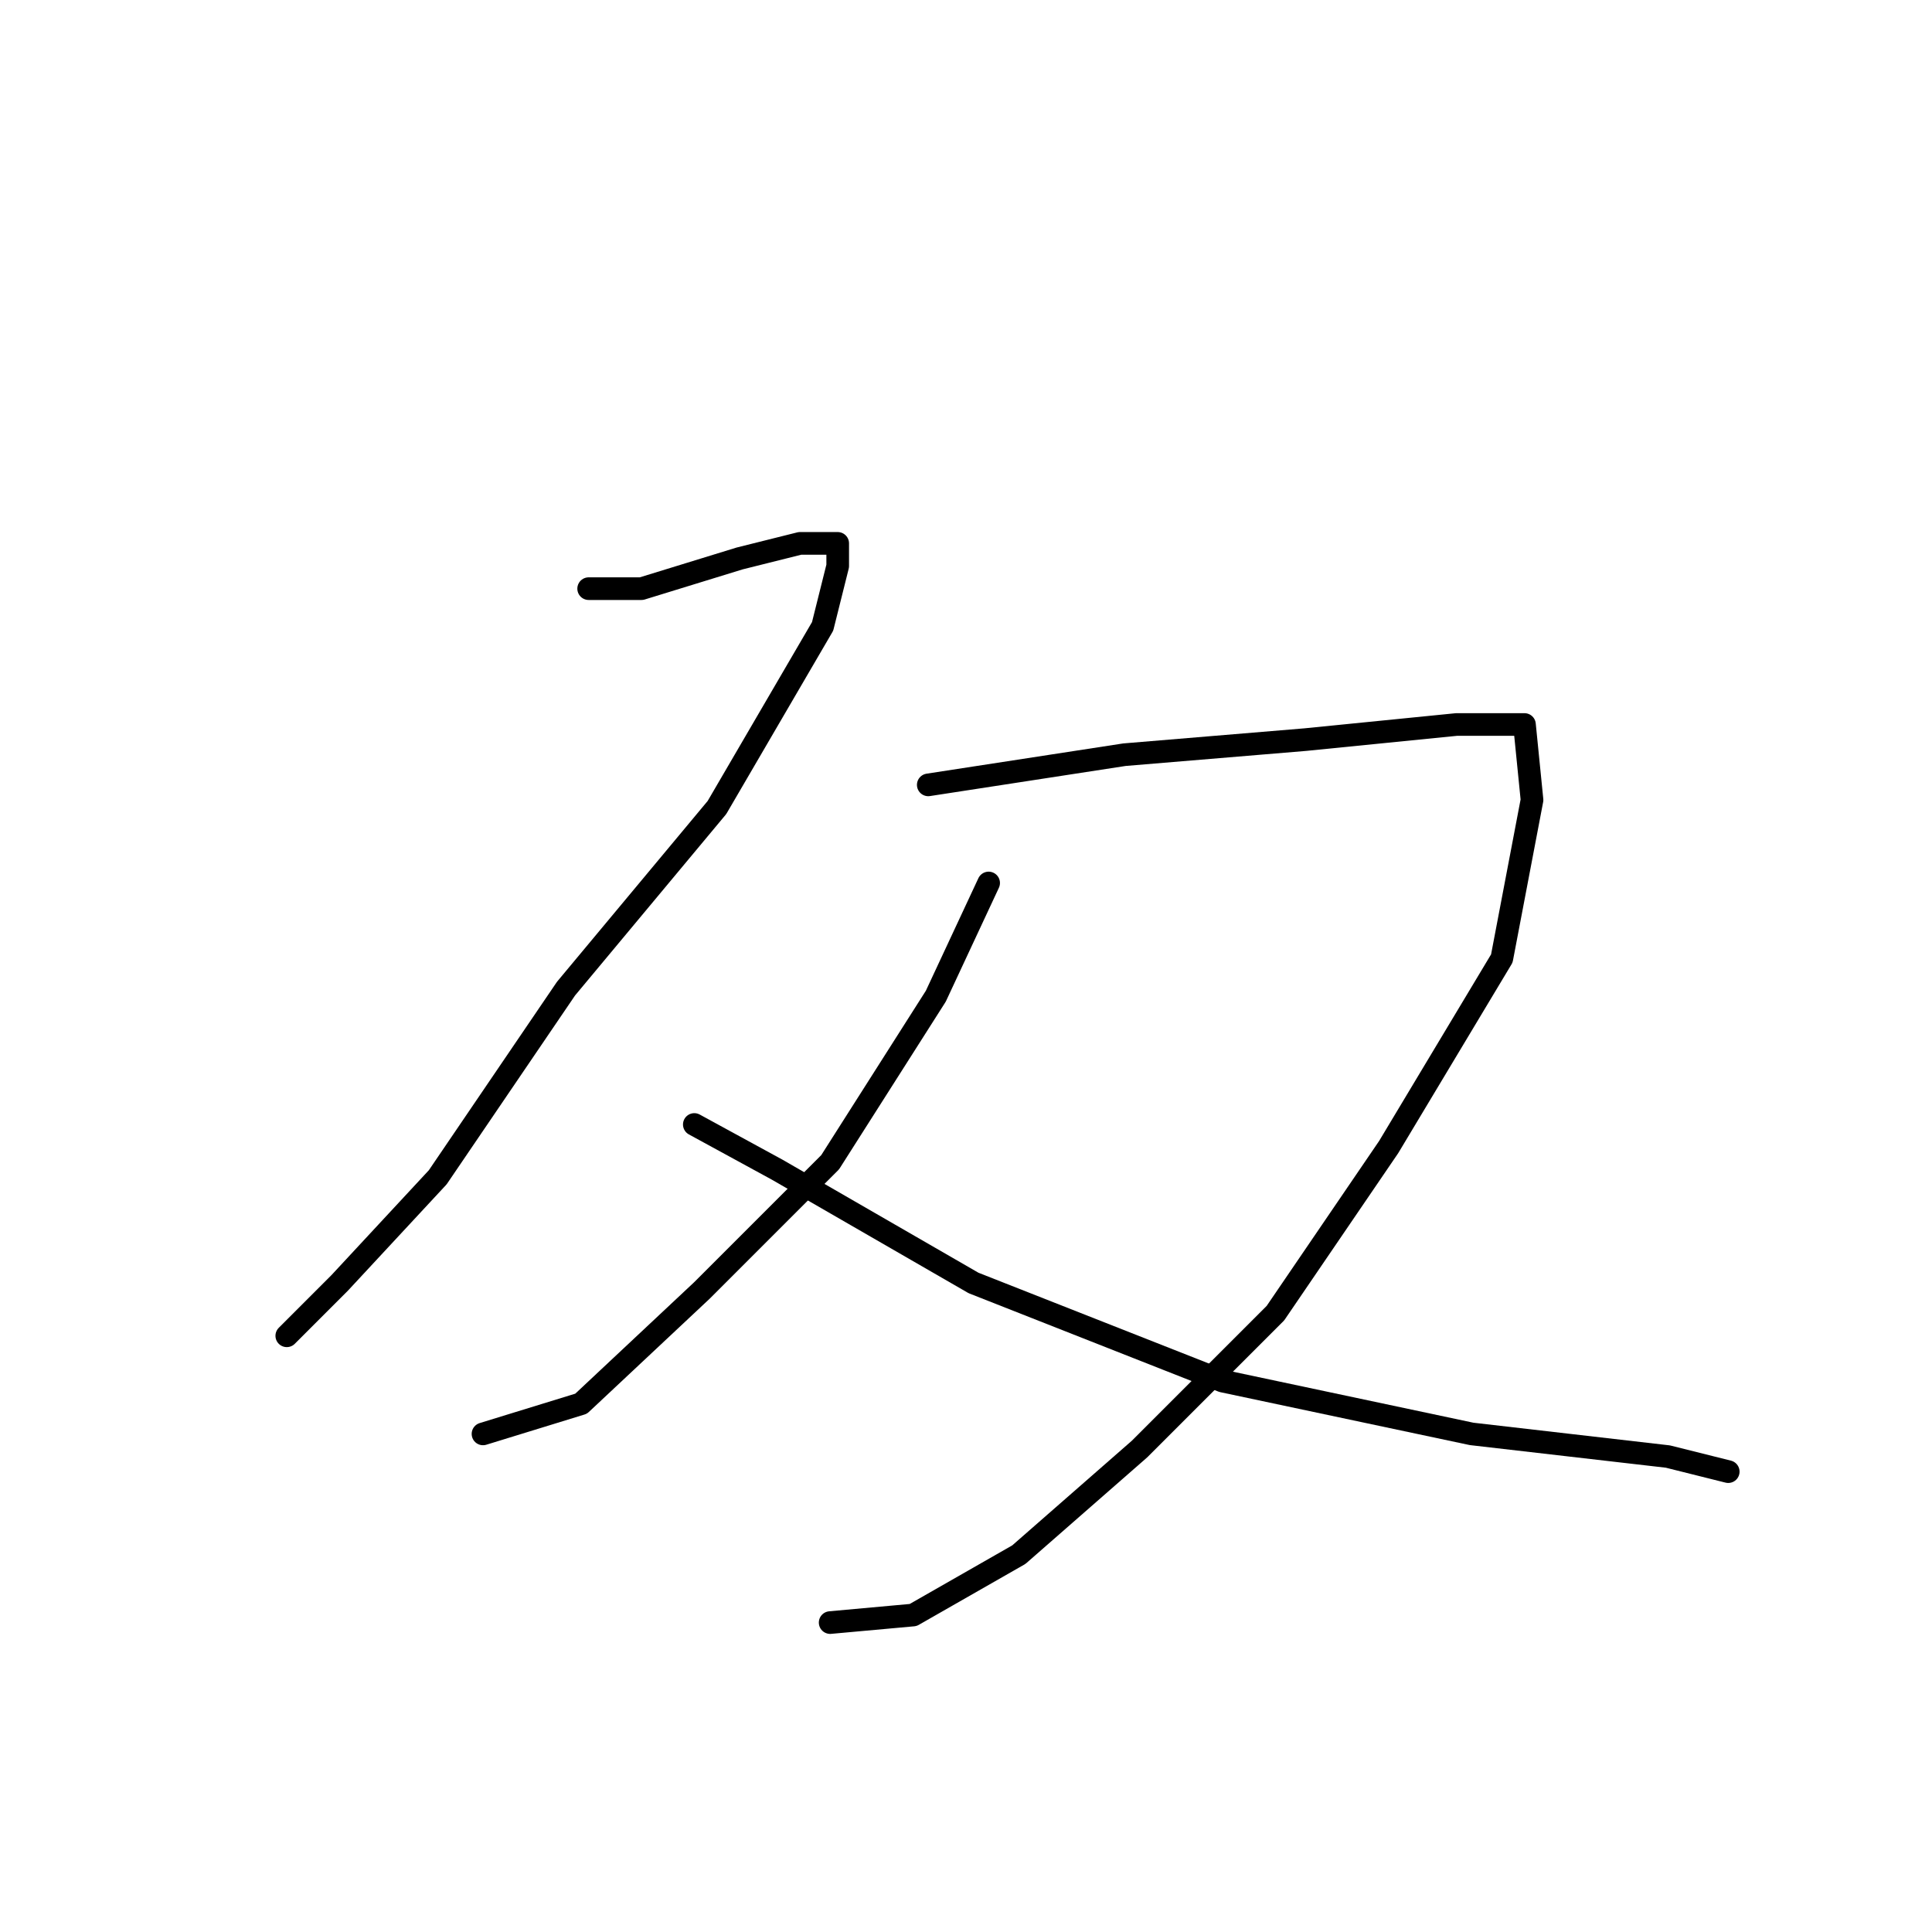 <?xml version="1.0" standalone="no"?>
    <svg width="256" height="256" xmlns="http://www.w3.org/2000/svg" version="1.1">
    <polyline stroke="black" stroke-width="3" stroke-linecap="round" fill="transparent" stroke-linejoin="round" points="78 78 85 78 98 74 106 72 111 72 111 75 109 83 95 107 75 131 58 156 45 170 38 177 38 177 " />
        <polyline stroke="black" stroke-width="3" stroke-linecap="round" fill="transparent" stroke-linejoin="round" points="123 104 149 100 173 98 193 96 202 96 203 106 199 127 184 152 169 174 151 192 135 206 121 214 110 215 110 215 " />
        <polyline stroke="black" stroke-width="3" stroke-linecap="round" fill="transparent" stroke-linejoin="round" points="131 117 124 132 110 154 93 171 77 186 64 190 64 190 " />
        <polyline stroke="black" stroke-width="3" stroke-linecap="round" fill="transparent" stroke-linejoin="round" points="92 149 103 155 129 170 162 183 195 190 221 193 229 195 229 195 " />
        </svg>
